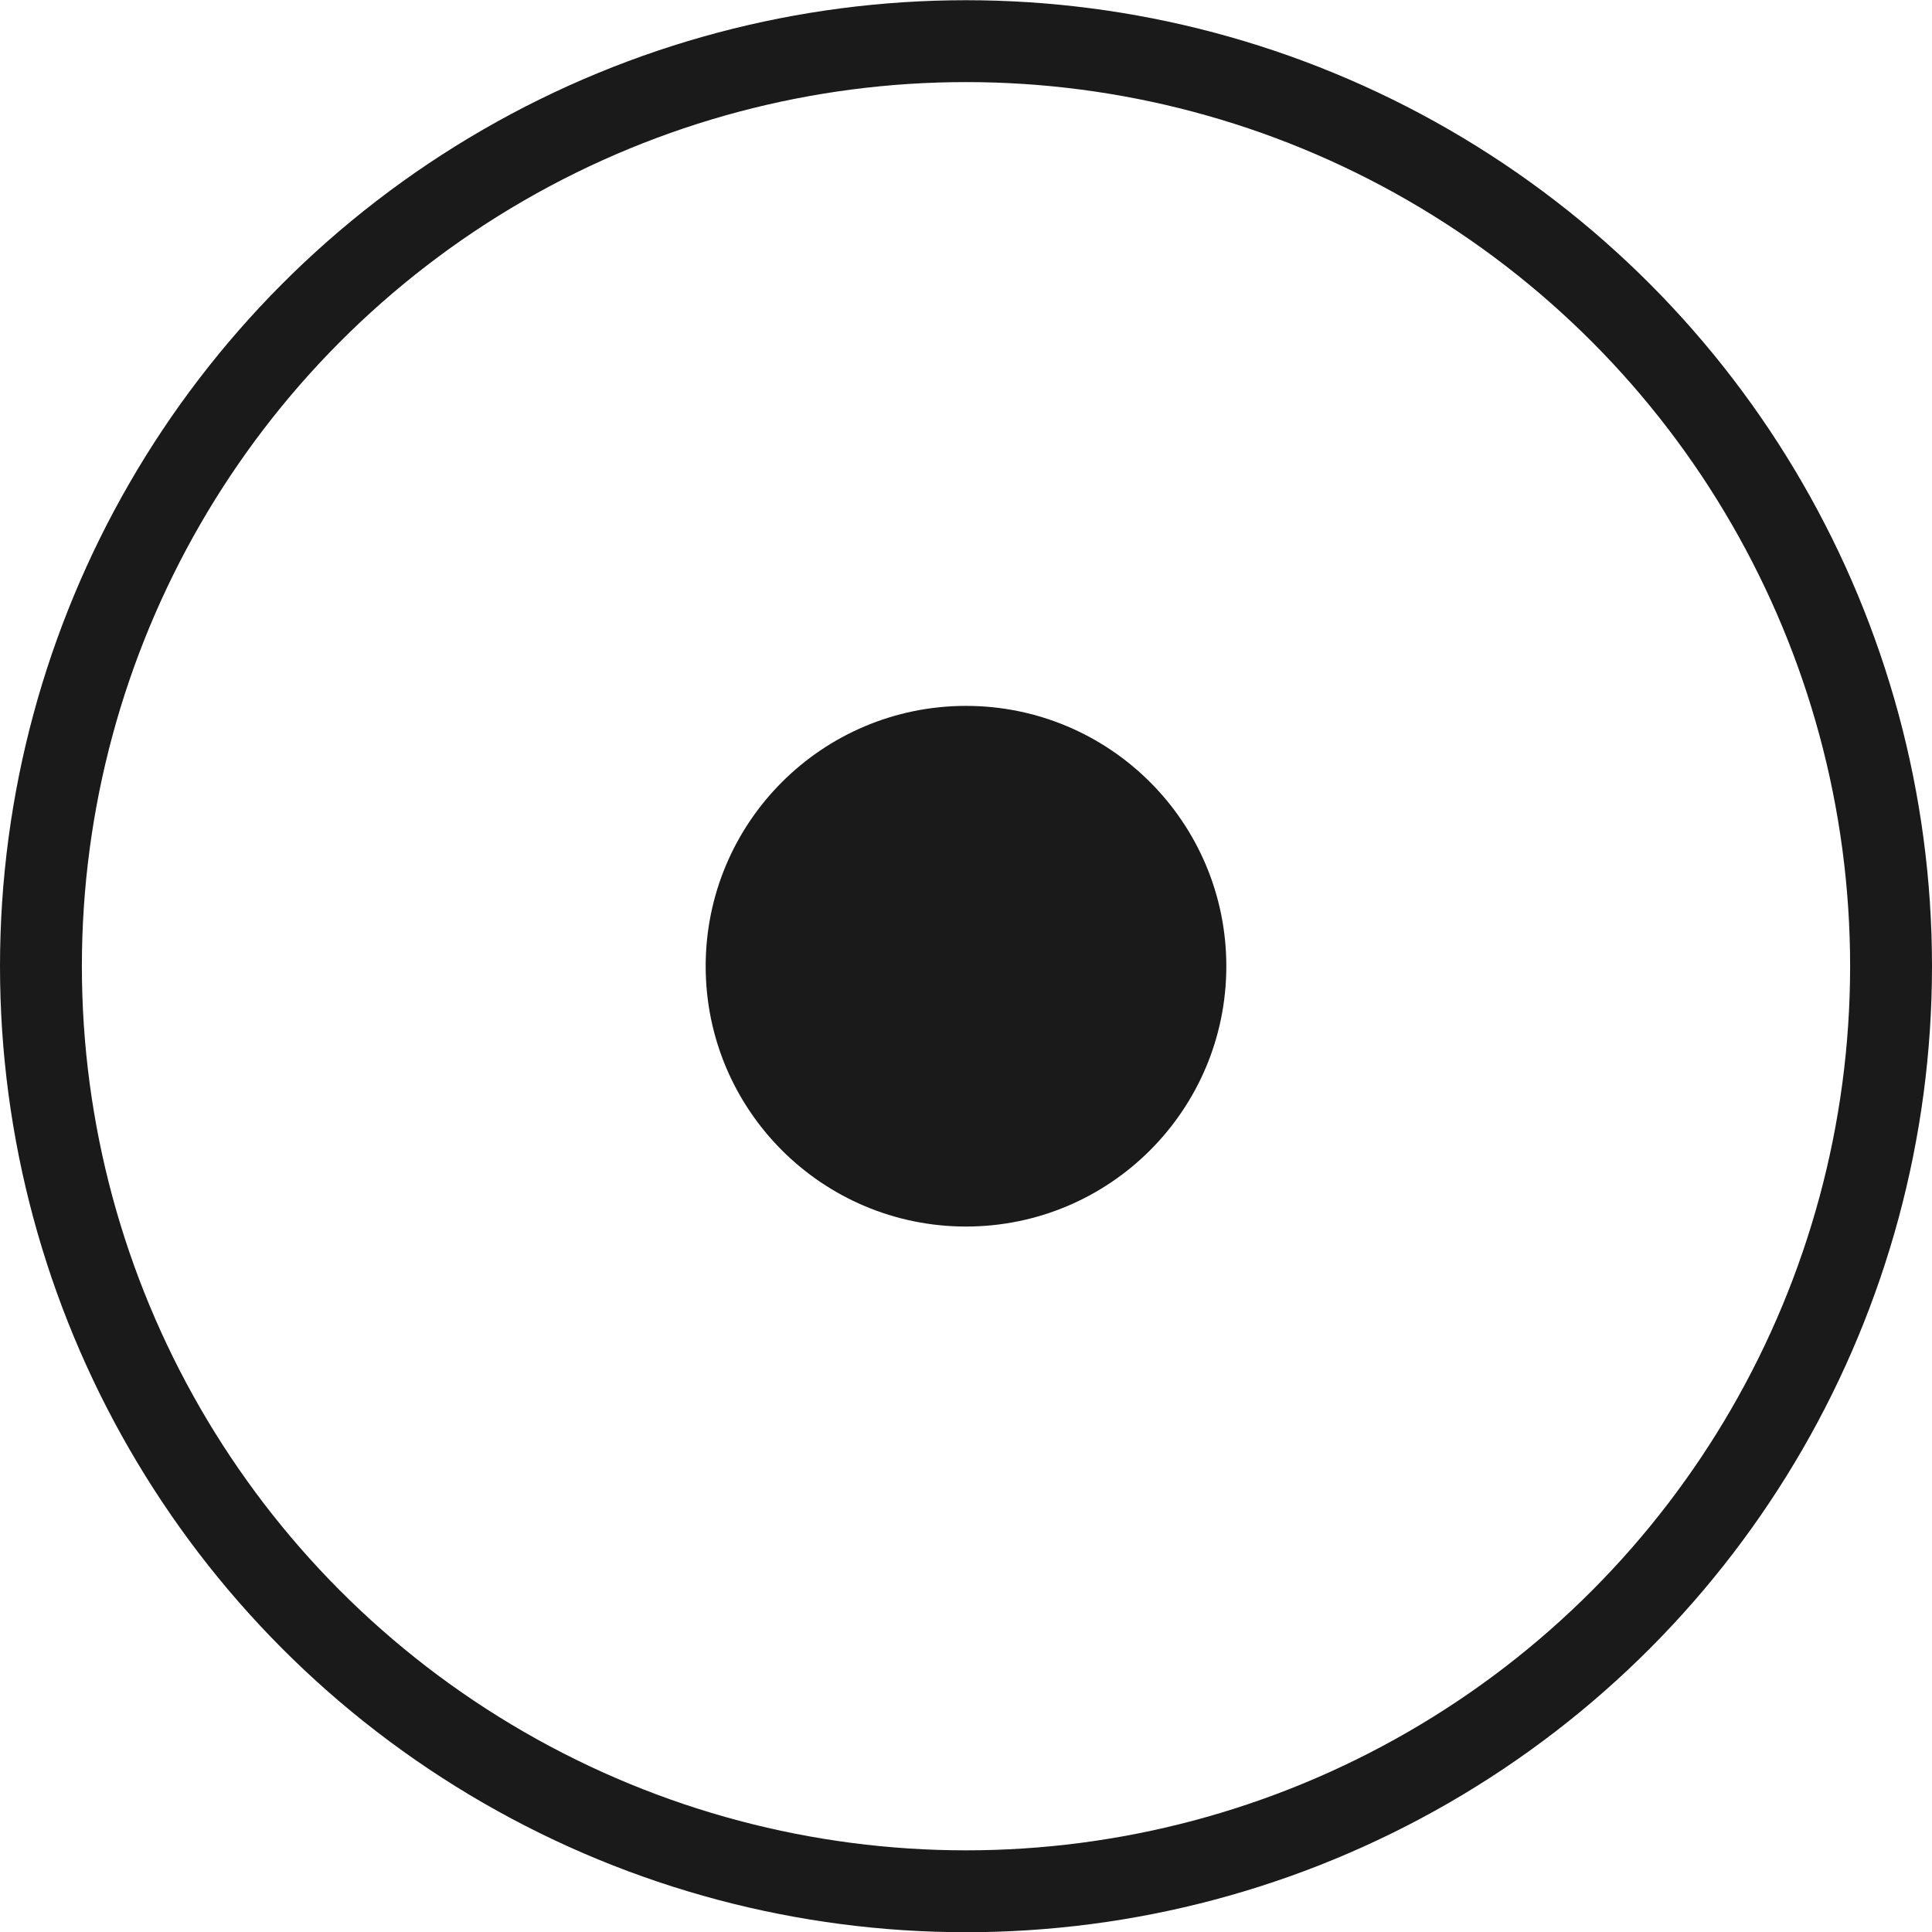 <?xml version="1.0" encoding="UTF-8"?>
<!-- Created with Inkscape (http://www.inkscape.org/) -->
<svg id="svg1" width="18.216mm" height="18.216mm" version="1.1" viewBox="0 0 18.216 18.216" xmlns="http://www.w3.org/2000/svg">
 <g id="layer1" transform="translate(-76.729 -103.98)" stroke="#1a1a1a" stroke-linecap="round">
  <circle id="time-control-arrow-circle-center" cx="85.837" cy="113.09" r="8.722" fill="none" stroke-width=".772"/>
  <circle id="time-control-arrow-center-center" cx="85.837" cy="113.09" r="2.111" fill="#1a1a1a" stroke-width=".687"/>
 </g>
</svg>
